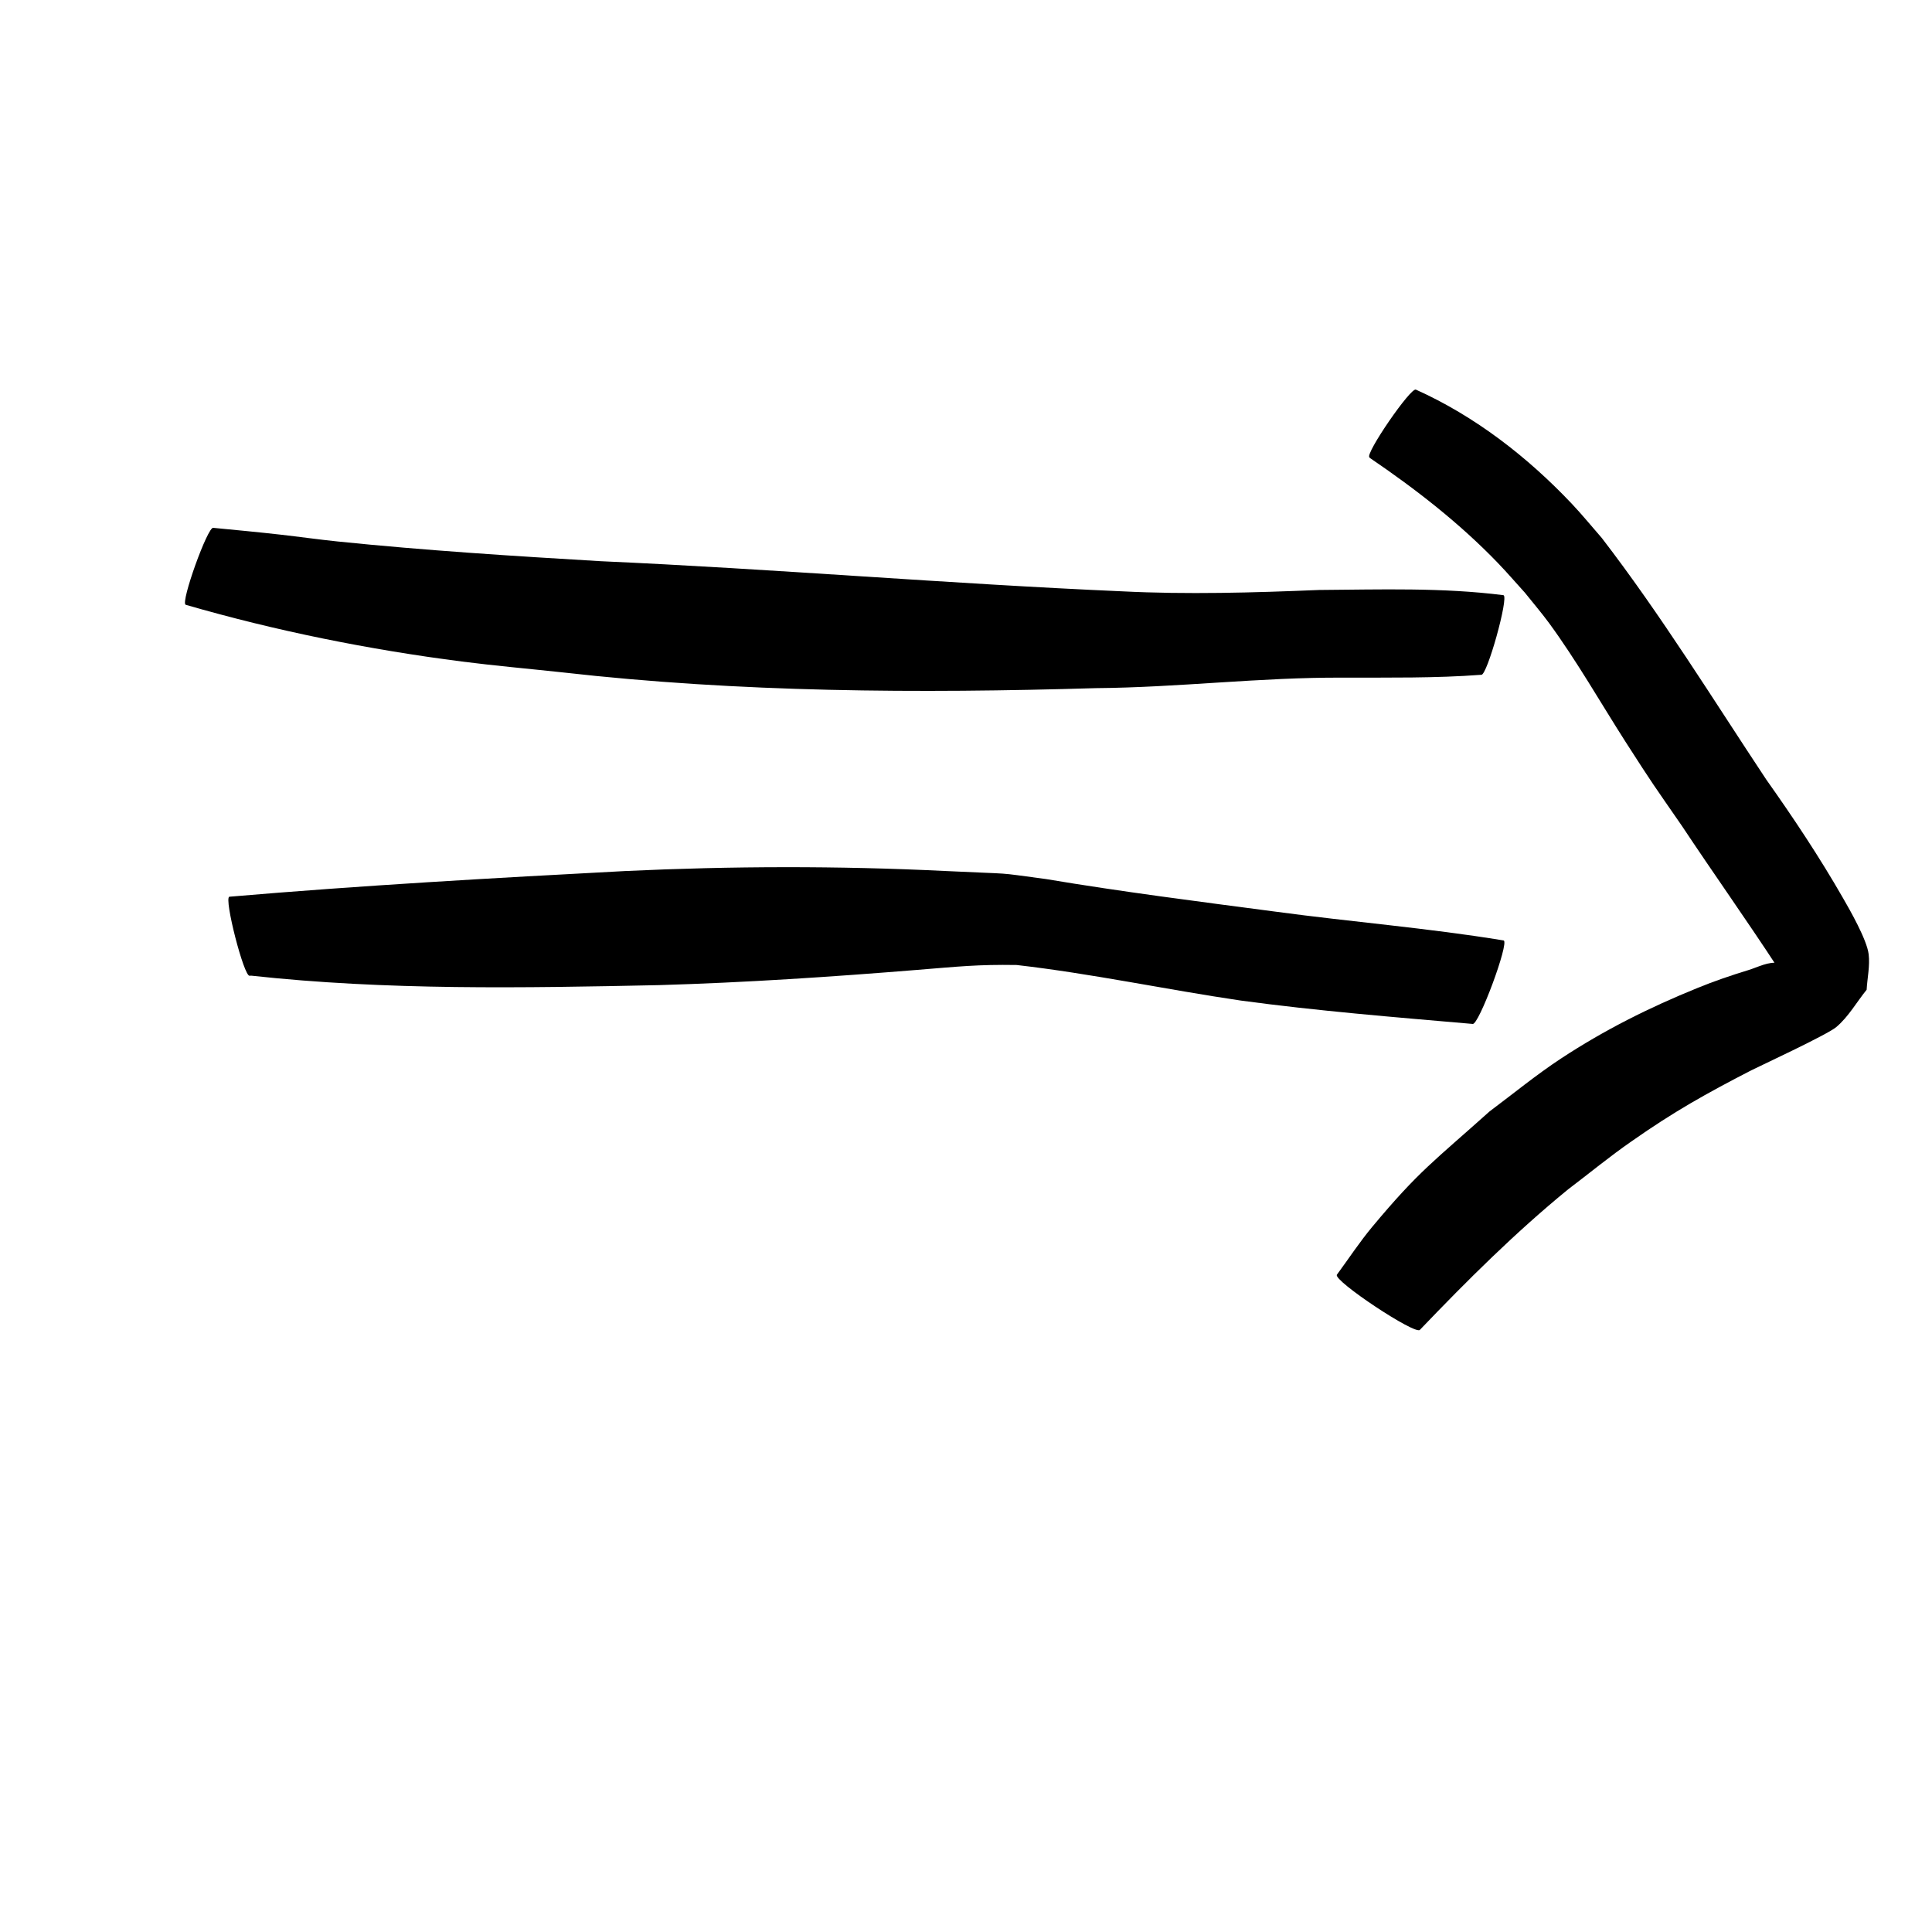 <?xml version="1.0" encoding="UTF-8"?>
<svg width="100mm" height="100mm" version="1.1" viewBox="0 0 100 100" xmlns="http://www.w3.org/2000/svg"><g><path d="m9.6 31.3c4.69 1.36 9.49 2.32 14.3 2.94 1.74.222 3.48.375 5.22.563 9.16 1.04 18.4 1.09 27.6.815 4.28-.033 8.52-.567 12.8-.543 2.38-.007 4.77.032 7.15-.148.291.081 1.44-4.04 1.15-4.12-3.16-.402-6.36-.293-9.54-.27-3.41.141-6.84.239-10.2.07-9-.392-18-1.16-27-1.56-4.54-.268-9.08-.556-13.6-1.02-.993-.102-1.98-.243-2.97-.355-1.1-.125-2.35-.242-3.47-.351-.281-.101-1.71 3.88-1.43 3.98z" style="fill:#000000;stroke-width:.265"/><path d="m13 50.5c7.01.767 14.1.638 21.1.49 4.48-.131 8.96-.43 13.4-.791 2.12-.171 3.1-.283 5.12-.251 3.89.446 7.73 1.27 11.6 1.84 3.98.54 7.99.862 12 1.21.306.114 1.91-4.21 1.61-4.32-3.92-.644-7.89-.961-11.8-1.49-3.98-.524-7.97-1.03-11.9-1.69-2.85-.378-1.35-.228-5.26-.418-5.48-.267-11-.254-16.5.004-6.82.361-13.6.741-20.5 1.33-.289.074.761 4.16 1.05 4.09z" style="fill:#000000;stroke-width:.265"/><path d="m70.9 23.7c2.37 1.61 4.65 3.38 6.64 5.45.479.496.924 1.02 1.39 1.53.416.522.853 1.03 1.25 1.57 1.44 1.97 2.65 4.1 3.96 6.15 1.47 2.29 1.39 2.14 2.91 4.34 1.64 2.47 3.36 4.89 4.98 7.37.478.73.677 1.23.344.467-.099-.242-.04-.676-.297-.725-.533-.103-1.07.204-1.59.363-.89.271-1.77.573-2.63.924-2.49 1.01-4.81 2.17-7.06 3.65-1.28.842-2.47 1.82-3.7 2.74-2.89 2.59-3.65 3.07-6.06 5.96-.661.792-1.23 1.66-1.84 2.49-.202.304 4.1 3.16 4.3 2.85 2.44-2.55 4.94-5.04 7.67-7.27 1.1-.831 2.16-1.71 3.29-2.49 2.18-1.53 3.86-2.47 6.19-3.67.331-.17 3.95-1.85 4.4-2.24.635-.536 1.05-1.29 1.57-1.93.035-.615.177-1.23.104-1.84-.091-.758-1-2.34-1.33-2.91-1.21-2.11-2.56-4.14-3.97-6.13-2.78-4.19-5.42-8.48-8.51-12.5-.519-.593-1.02-1.21-1.56-1.78-2.29-2.42-5.01-4.53-8.06-5.9-.247-.17-2.65 3.33-2.41 3.5z" style="fill:#000000;stroke-width:.265"/></g></svg>
